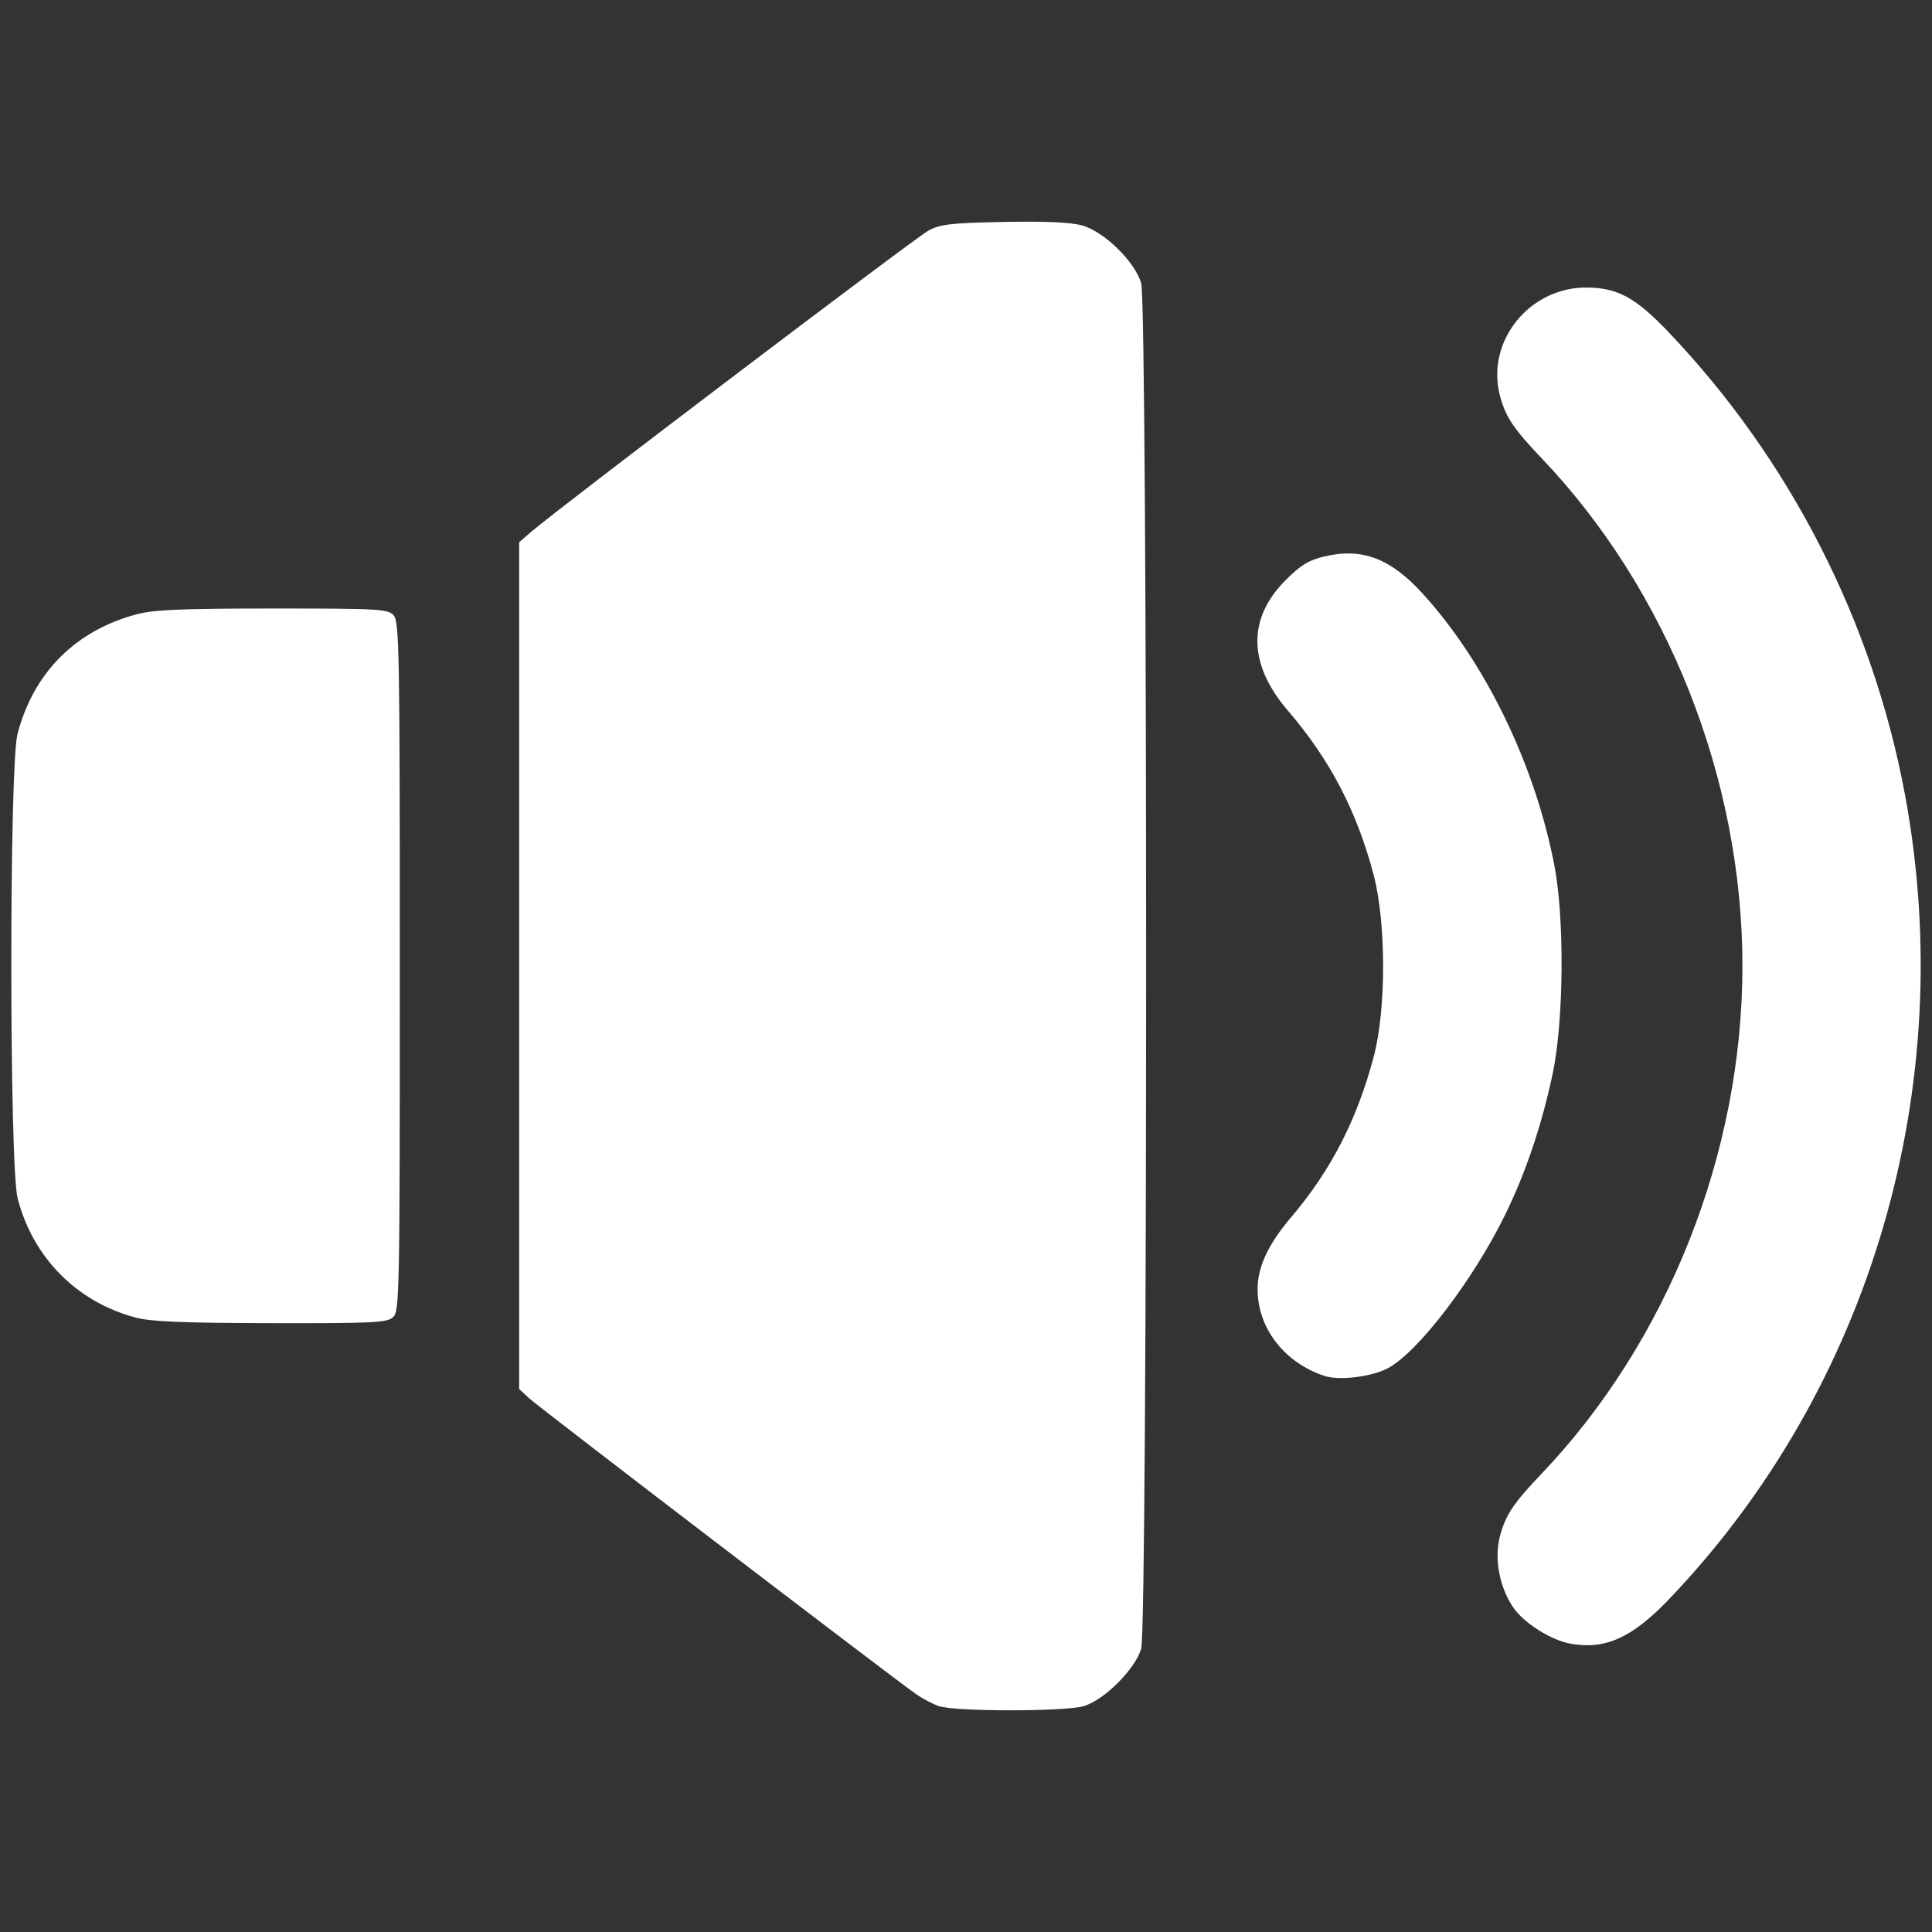 <?xml version="1.0" encoding="UTF-8" standalone="no"?>
<!-- Created with Inkscape (http://www.inkscape.org/) -->

<svg
   version="1.1"
   id="svg824"
   width="512"
   height="512"
   viewBox="0 0 512 512"
   sodipodi:docname="sound.svg"
   inkscape:version="1.1.1 (3bf5ae0d25, 2021-09-20)"
   xmlns:inkscape="http://www.inkscape.org/namespaces/inkscape"
   xmlns:sodipodi="http://sodipodi.sourceforge.net/DTD/sodipodi-0.dtd"
   xmlns="http://www.w3.org/2000/svg"
   xmlns:svg="http://www.w3.org/2000/svg">
  <rect x="0" y="0" width="512" height="512" fill="#333333" stroke="none"/>
  <defs
     id="defs828" />
  <sodipodi:namedview
     id="namedview826"
     pagecolor="#ffffff"
     bordercolor="#666666"
     borderopacity="1.0"
     inkscape:pageshadow="2"
     inkscape:pageopacity="0.0"
     inkscape:pagecheckerboard="0"
     showgrid="false"
     inkscape:zoom="1.5097656"
     inkscape:cx="163.93273"
     inkscape:cy="257.98706"
     inkscape:window-width="1920"
     inkscape:window-height="991"
     inkscape:window-x="-9"
     inkscape:window-y="-9"
     inkscape:window-maximized="1"
     inkscape:current-layer="g830" />
  <g
     inkscape:groupmode="layer"
     inkscape:label="Image"
     id="g830">
    <path
       style="fill:#ffffff;stroke-width:0.988"
       d="m 248.772,452.132 c -1.631,-0.577 -4.299,-1.979 -5.93,-3.116 -6.132,-4.273 -99.94,-75.993 -102.542,-78.397 l -2.718,-2.511 V 255.906 143.703 l 3.255,-2.816 c 7.232,-6.257 101.785,-77.948 105.223,-79.782 3.182,-1.697 5.979,-2.018 19.973,-2.289 11.009,-0.214 17.722,0.088 20.755,0.932 5.823,1.621 13.94,9.556 15.636,15.286 1.746,5.898 1.746,356.008 0,361.907 -1.604,5.42 -9.792,13.594 -15.221,15.196 -5.039,1.486 -34.229,1.482 -38.431,-0.005 z m 167.425,-16.543 c -5.2,-0.937 -12.361,-5.47 -15.177,-9.608 -3.615,-5.312 -5.052,-12.784 -3.58,-18.62 1.433,-5.682 3.564,-8.922 10.973,-16.682 33.559,-35.148 53.349,-85.111 53.349,-134.691 0,-49.58 -19.79,-99.543 -53.349,-134.691 -7.409,-7.76 -9.54,-11 -10.973,-16.682 -3.584,-14.211 7.84,-28.413 22.855,-28.413 8.287,0 13.081,2.581 21.826,11.751 32.208,33.775 54.183,76.746 62.717,122.644 14.399,77.436 -9.03,157.294 -62.557,213.23 -9.783,10.223 -16.876,13.421 -26.084,11.762 z M 351.061,364.652 c -10.682,-3.492 -17.784,-12.678 -17.784,-23.003 0,-5.892 2.802,-11.912 8.858,-19.032 10.607,-12.47 17.552,-25.987 21.954,-42.735 3.291,-12.52 3.265,-35.362 -0.054,-48.004 -4.429,-16.87 -11.575,-30.574 -22.674,-43.483 -10.62,-12.353 -10.854,-24.405 -0.673,-34.633 3.958,-3.976 6.104,-5.293 10.234,-6.282 10.061,-2.41 17.613,0.468 26.258,10.006 16.589,18.301 29.61,45.23 34.748,71.859 2.724,14.121 2.497,41.353 -0.462,55.258 -2.875,13.515 -7.068,25.995 -12.43,37.003 -8.562,17.575 -23.42,37.005 -31.413,41.075 -4.38,2.231 -12.727,3.224 -16.562,1.97 z M 35.885,349.154 C 20.313,344.974 8.774,333.314 4.681,317.625 2.46,309.112 2.425,202.998 4.64,194.507 8.898,178.186 20.119,166.983 36.467,162.732 c 4.421,-1.15 12.288,-1.472 35.938,-1.472 28.078,0 30.397,0.131 31.914,1.805 1.497,1.652 1.636,9.533 1.636,93.095 0,87.187 -0.081,91.363 -1.807,92.923 -1.603,1.449 -5.26,1.626 -32.369,1.568 -23.43,-0.05 -31.806,-0.399 -35.894,-1.497 z"
       id="path1317" />
  </g>
</svg>
